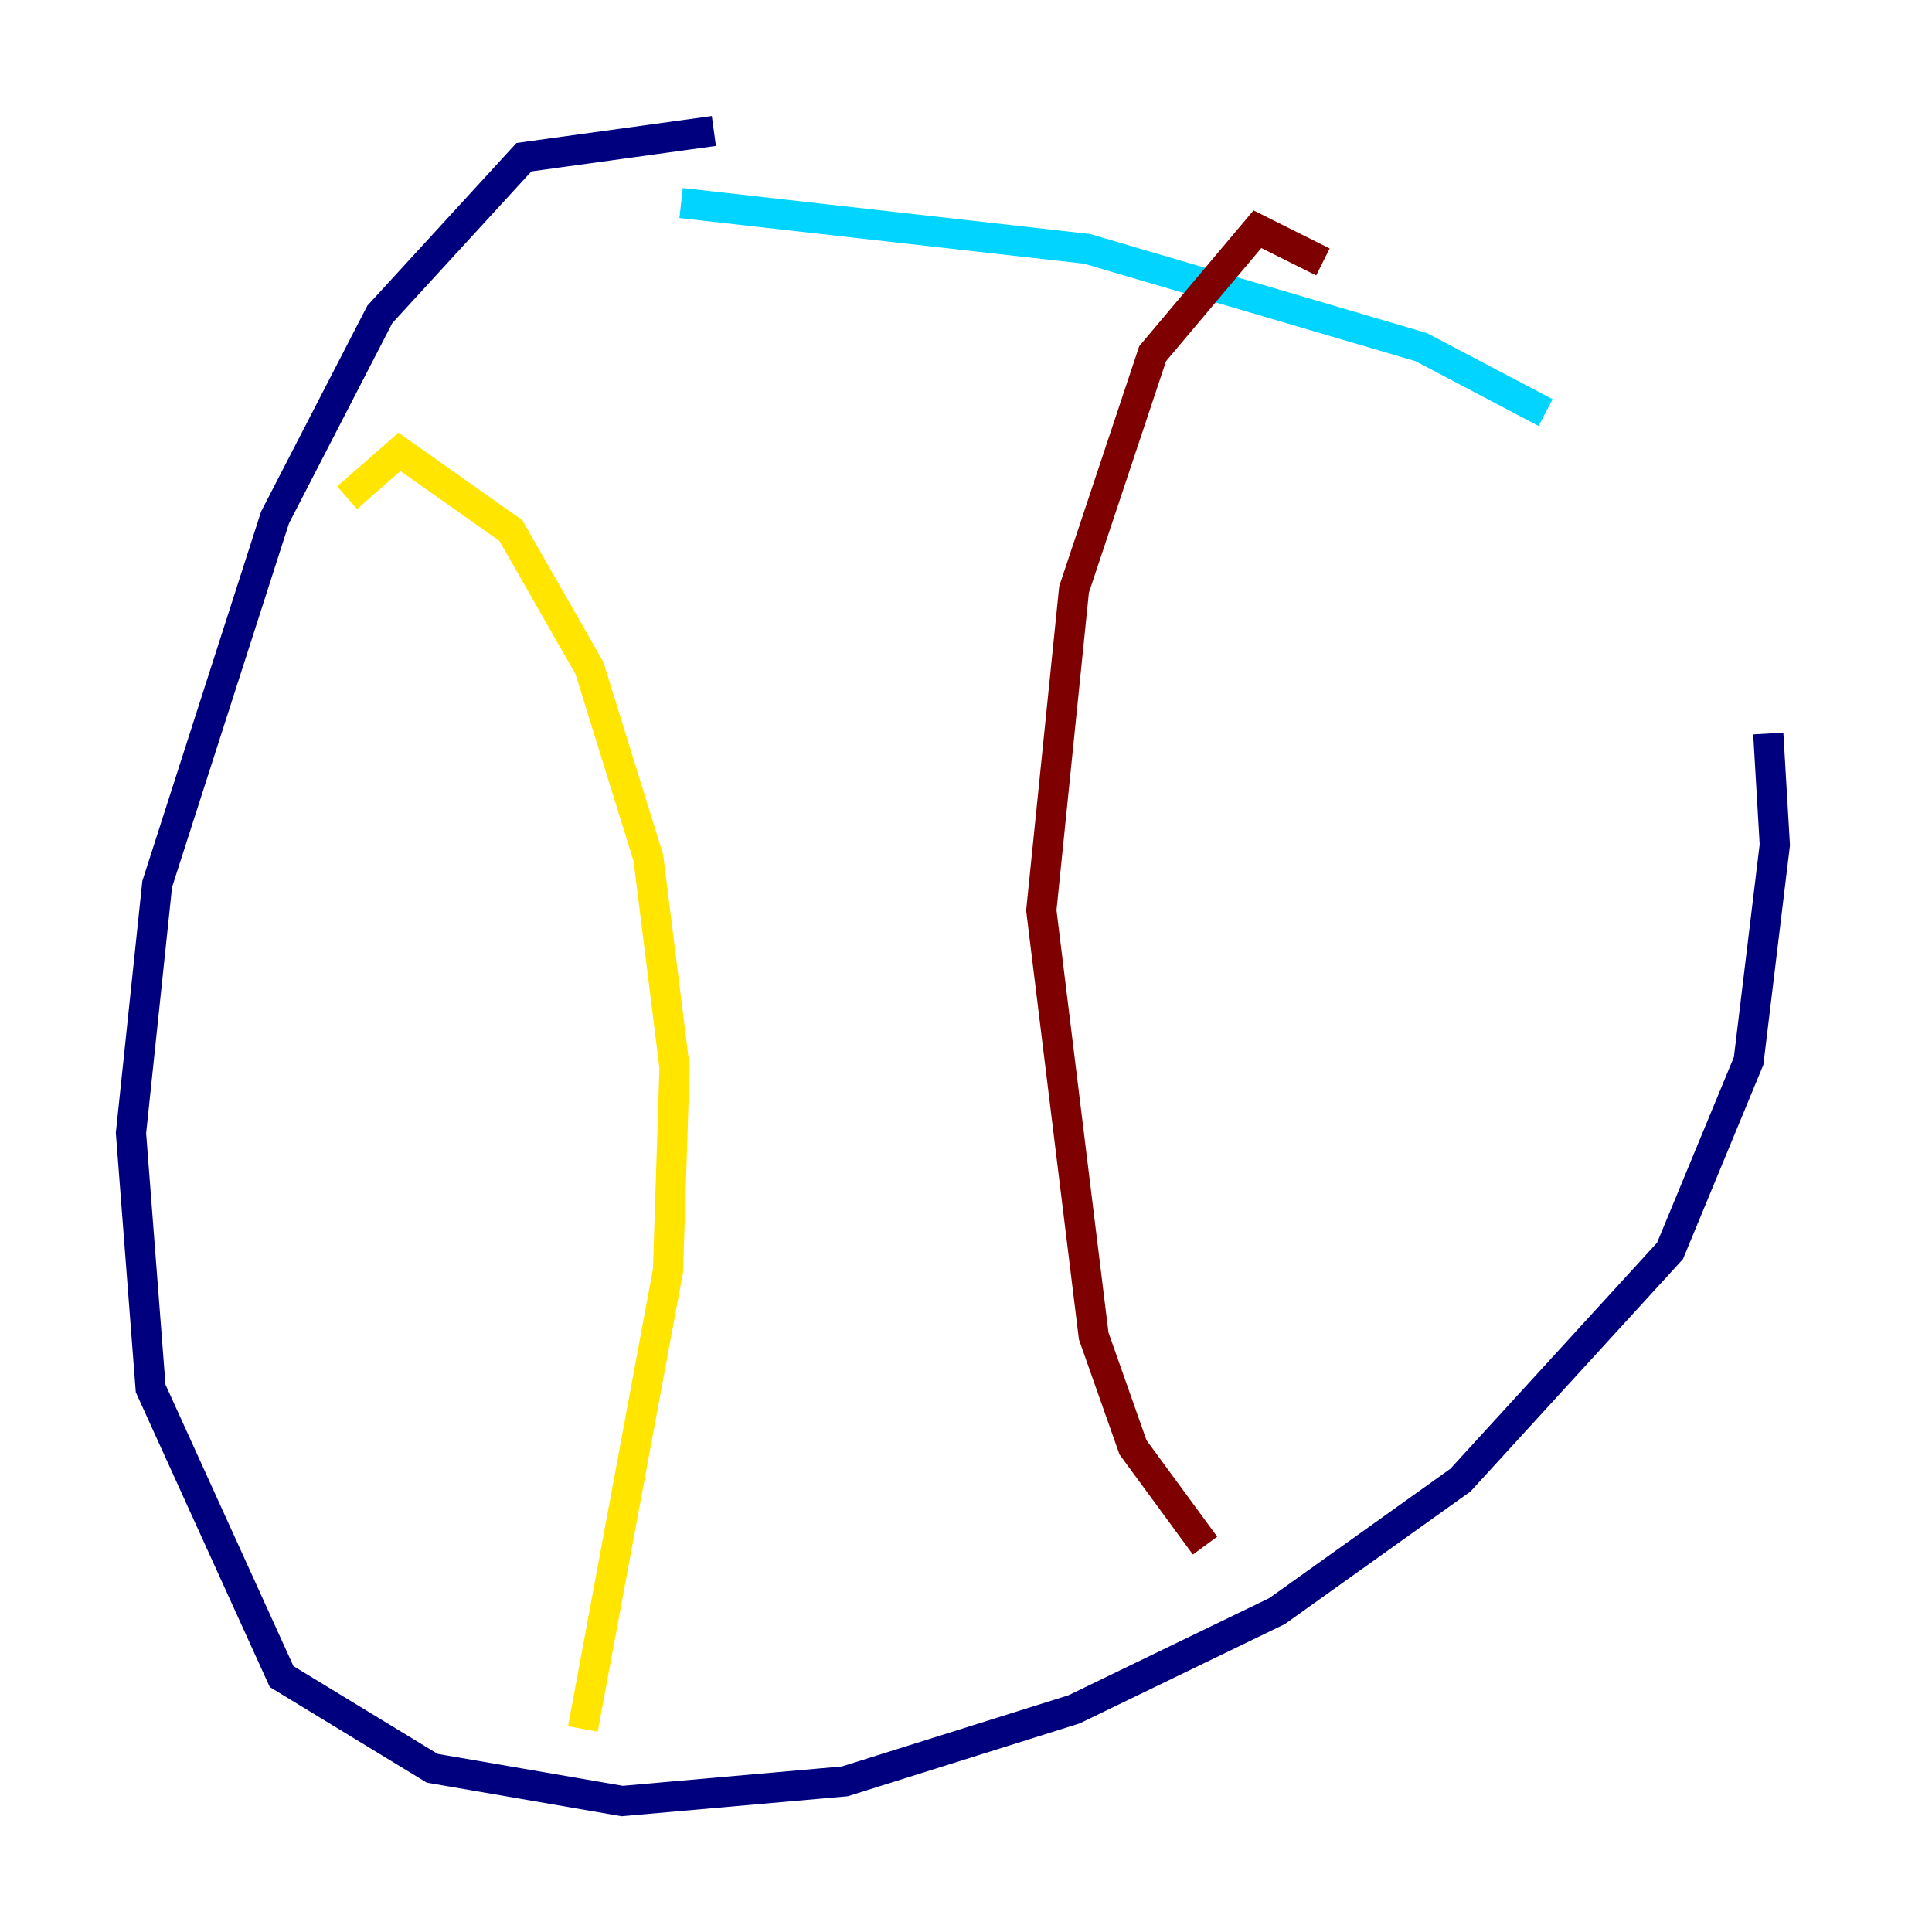 <?xml version="1.0" encoding="utf-8" ?>
<svg baseProfile="tiny" height="128" version="1.2" viewBox="0,0,128,128" width="128" xmlns="http://www.w3.org/2000/svg" xmlns:ev="http://www.w3.org/2001/xml-events" xmlns:xlink="http://www.w3.org/1999/xlink"><defs /><polyline fill="none" points="47.295,8.678 34.712,10.414 25.166,20.827 18.224,34.278 10.414,58.576 8.678,75.064 9.98,91.986 18.658,111.078 28.637,117.153 41.22,119.322 55.973,118.02 71.159,113.248 84.61,106.739 96.759,98.061 110.644,82.875 115.851,70.291 117.586,55.973 117.153,48.597" stroke="#00007f" stroke-width="2" /><polyline fill="none" points="102.4,27.336 94.156,22.997 72.027,16.488 45.125,13.451" stroke="#00d4ff" stroke-width="2" /><polyline fill="none" points="22.997,32.976 26.468,29.939 33.844,35.146 39.051,44.258 42.956,56.841 44.691,70.725 44.258,84.176 38.617,114.549" stroke="#ffe500" stroke-width="2" /><polyline fill="none" points="87.647,17.356 83.308,15.186 76.366,23.43 71.159,39.051 68.99,60.312 72.461,88.515 75.064,95.891 79.837,102.4" stroke="#7f0000" stroke-width="2" /></svg>